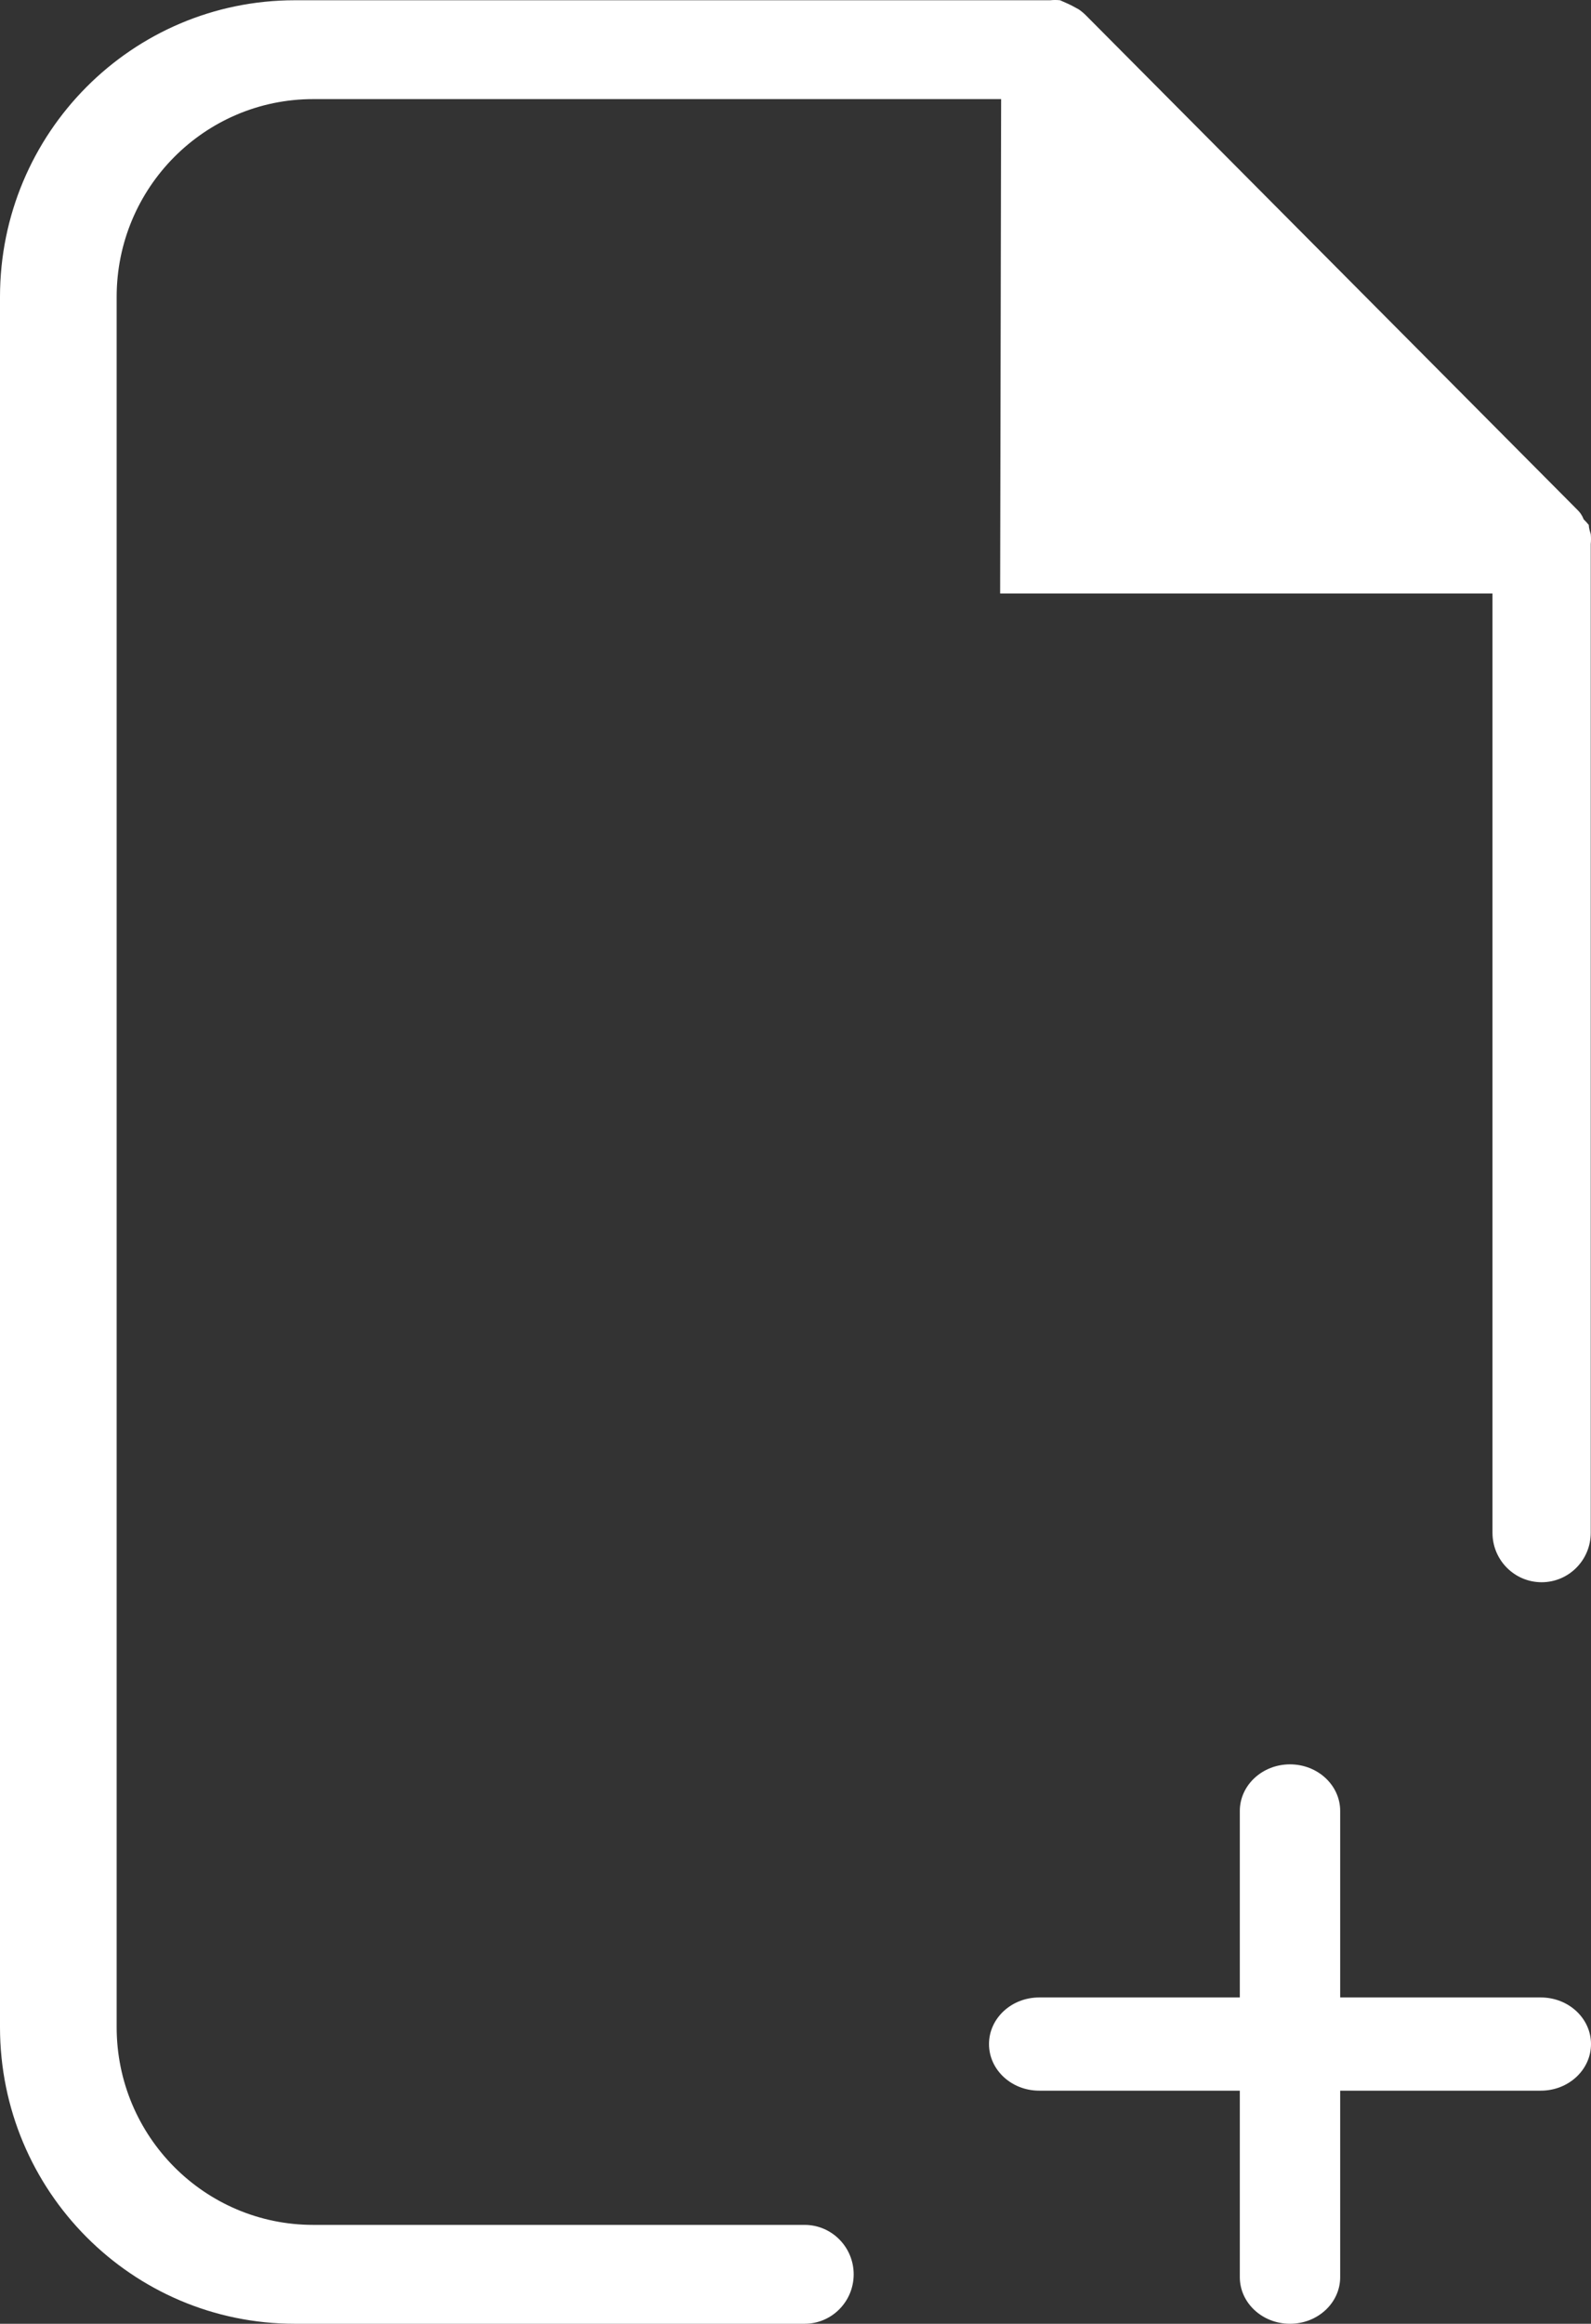 <?xml version="1.0" encoding="UTF-8" standalone="no"?>
<svg width="37px" height="54px" viewBox="0 0 37 54" version="1.1" xmlns="http://www.w3.org/2000/svg" xmlns:xlink="http://www.w3.org/1999/xlink">
    <rect x="0" y="0" width="37" height="54" fill="#333333" stroke="none"/>
    <!-- Generator: Sketch 47.1 (45422) - http://www.bohemiancoding.com/sketch -->
    <title>noun_1148351_cc</title>
    <desc>Created with Sketch.</desc>
    <defs></defs>
    <g id="Page-1" stroke="none" stroke-width="1" fill="none" fill-rule="evenodd">
        <g id="Forge" transform="translate(-514, -869)" fill-rule="nonzero" fill="#FFFFFF">
            <g id="noun_1148351_cc" transform="translate(514, 869)">
                <path d="M36.994,12.413 C36.949,12.269 36.949,12.223 36.949,12.2 C36.912,12.153 36.872,12.109 36.829,12.068 C36.787,11.96 36.739,11.903 36.686,11.85 L25.259,0.362 C25.206,0.309 25.149,0.26 25.087,0.218 C24.948,0.142 24.899,0.115 24.847,0.092 L24.653,0.006 C24.577,-0.002 24.5,-0.002 24.424,0.006 L6.856,0.006 C3.07,0.006 2.18228213e-15,3.092 0,6.899 L0,47.107 C4.36456427e-15,50.914 3.07,54 6.856,54 L18.711,54 C19.342,54 19.853,53.486 19.853,52.851 C19.853,52.217 19.342,51.702 18.711,51.702 L7.284,51.702 C4.759,51.702 2.713,49.645 2.713,47.107 L2.713,6.899 C2.713,4.361 4.759,2.303 7.284,2.303 L23.282,2.303 L23.259,13.792 L34.709,13.792 L34.709,35.619 C34.709,36.253 35.22,36.768 35.852,36.768 C36.483,36.768 36.994,36.253 36.994,35.619 L36.994,12.643 C37.002,12.566 37.002,12.489 36.994,12.413 Z" id="Shape"></path>
                <path d="M35.833,46.417 L31.167,46.417 L31.167,42.083 C31.167,41.485 30.644,41 30,41 C29.356,41 28.833,41.485 28.833,42.083 L28.833,46.417 L24.167,46.417 C23.522,46.417 23,46.902 23,47.5 C23,48.098 23.522,48.583 24.167,48.583 L28.833,48.583 L28.833,52.917 C28.833,53.515 29.356,54 30,54 C30.644,54 31.167,53.515 31.167,52.917 L31.167,48.583 L35.833,48.583 C36.478,48.583 37,48.098 37,47.5 C37,46.902 36.478,46.417 35.833,46.417 Z" id="Shape"></path>
            </g>
        </g>
    </g>
</svg>